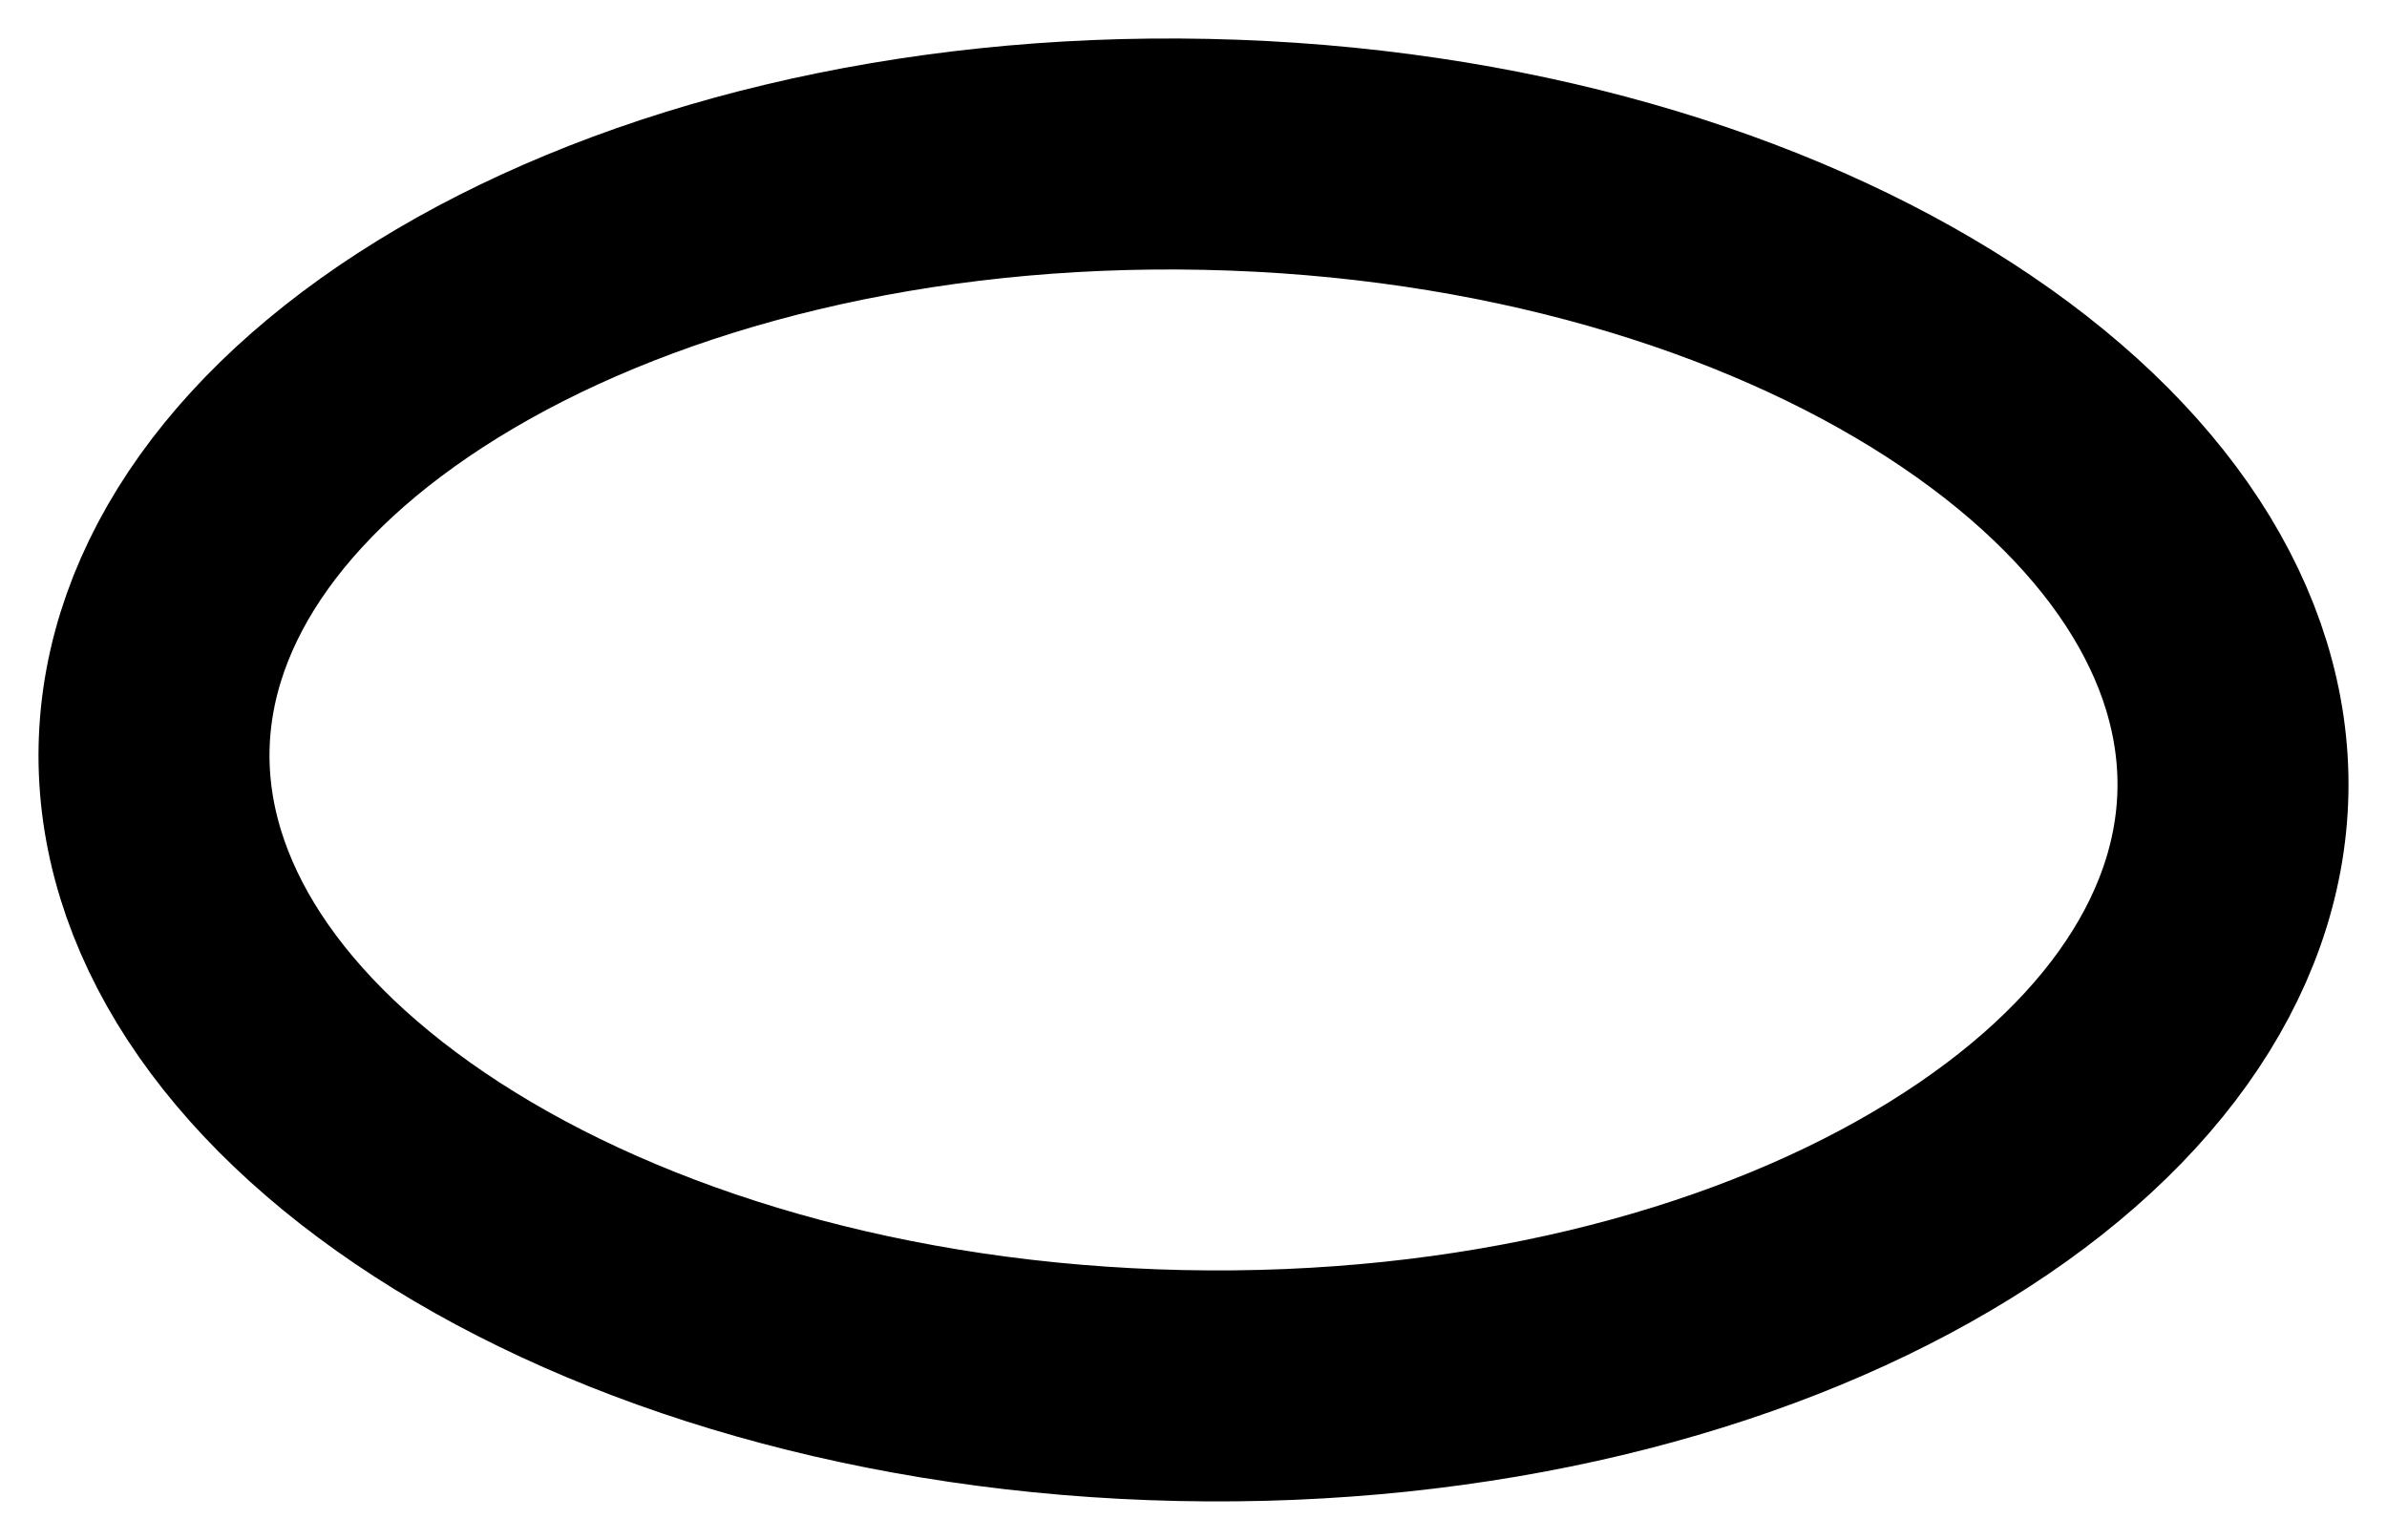 <svg width="31" height="20" viewBox="0 0 31 20" fill="none" xmlns="http://www.w3.org/2000/svg">
<path id="Vector" d="M15.667 2.005C19.501 2.086 22.91 3.119 25.321 4.678C27.746 6.247 29.041 8.254 28.999 10.284C28.957 12.315 27.579 14.266 25.09 15.73C22.617 17.187 19.168 18.076 15.333 17.995C11.499 17.914 8.09 16.881 5.679 15.322C3.254 13.753 1.959 11.746 2.001 9.716C2.043 7.685 3.421 5.735 5.909 4.27C8.383 2.813 11.832 1.924 15.667 2.005Z" stroke="black" stroke-width="3"/>
</svg>
